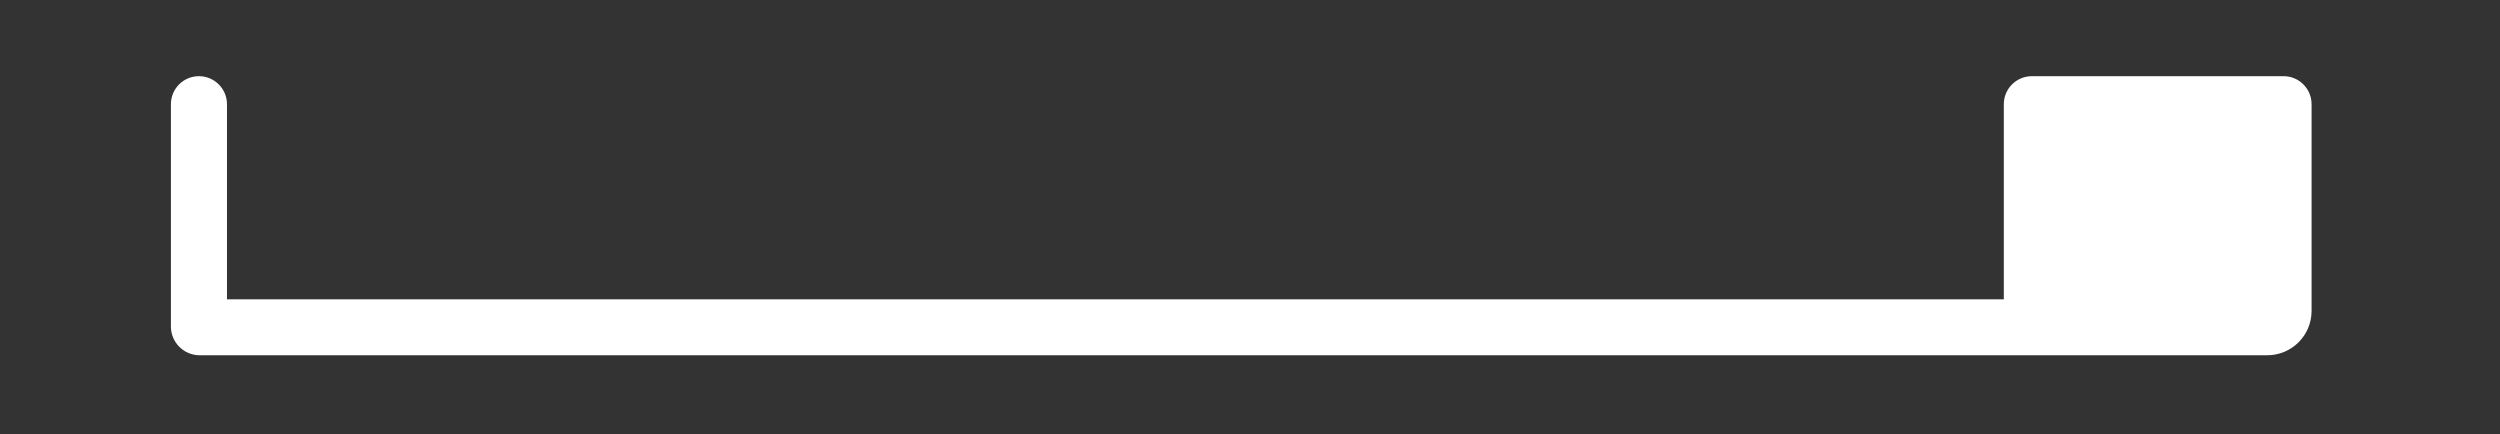 <?xml version="1.0" encoding="UTF-8"?>
<svg id="Layer_2" data-name="Layer 2" xmlns="http://www.w3.org/2000/svg" viewBox="0 0 190 33">
  <rect x="0" y="0" width="190" height="33" fill="#333333" stroke="none"/>
  <g id="Tag">
    <g id="symbol_03_03_0001_02" data-name="symbol 03 03 0001 02">
      <path id="_패스_446" data-name="패스 446" d="m152.29,22.75H17.25V7.92c0-1.17-.95-2.13-2.13-2.13s-2.13.95-2.13,2.13v16.9c0,1.2.98,2.18,2.18,2.18h157.14c1.86,0,3.37-1.51,3.37-3.37V7.92c0-1.17-.95-2.13-2.12-2.13h-19.14c-1.17,0-2.13.95-2.13,2.13v14.83Z" fill="#fff"/>
      <rect id="_사각형_3" data-name="사각형 3" width="190" height="33" fill="none"/>
    </g>
  </g>
</svg>